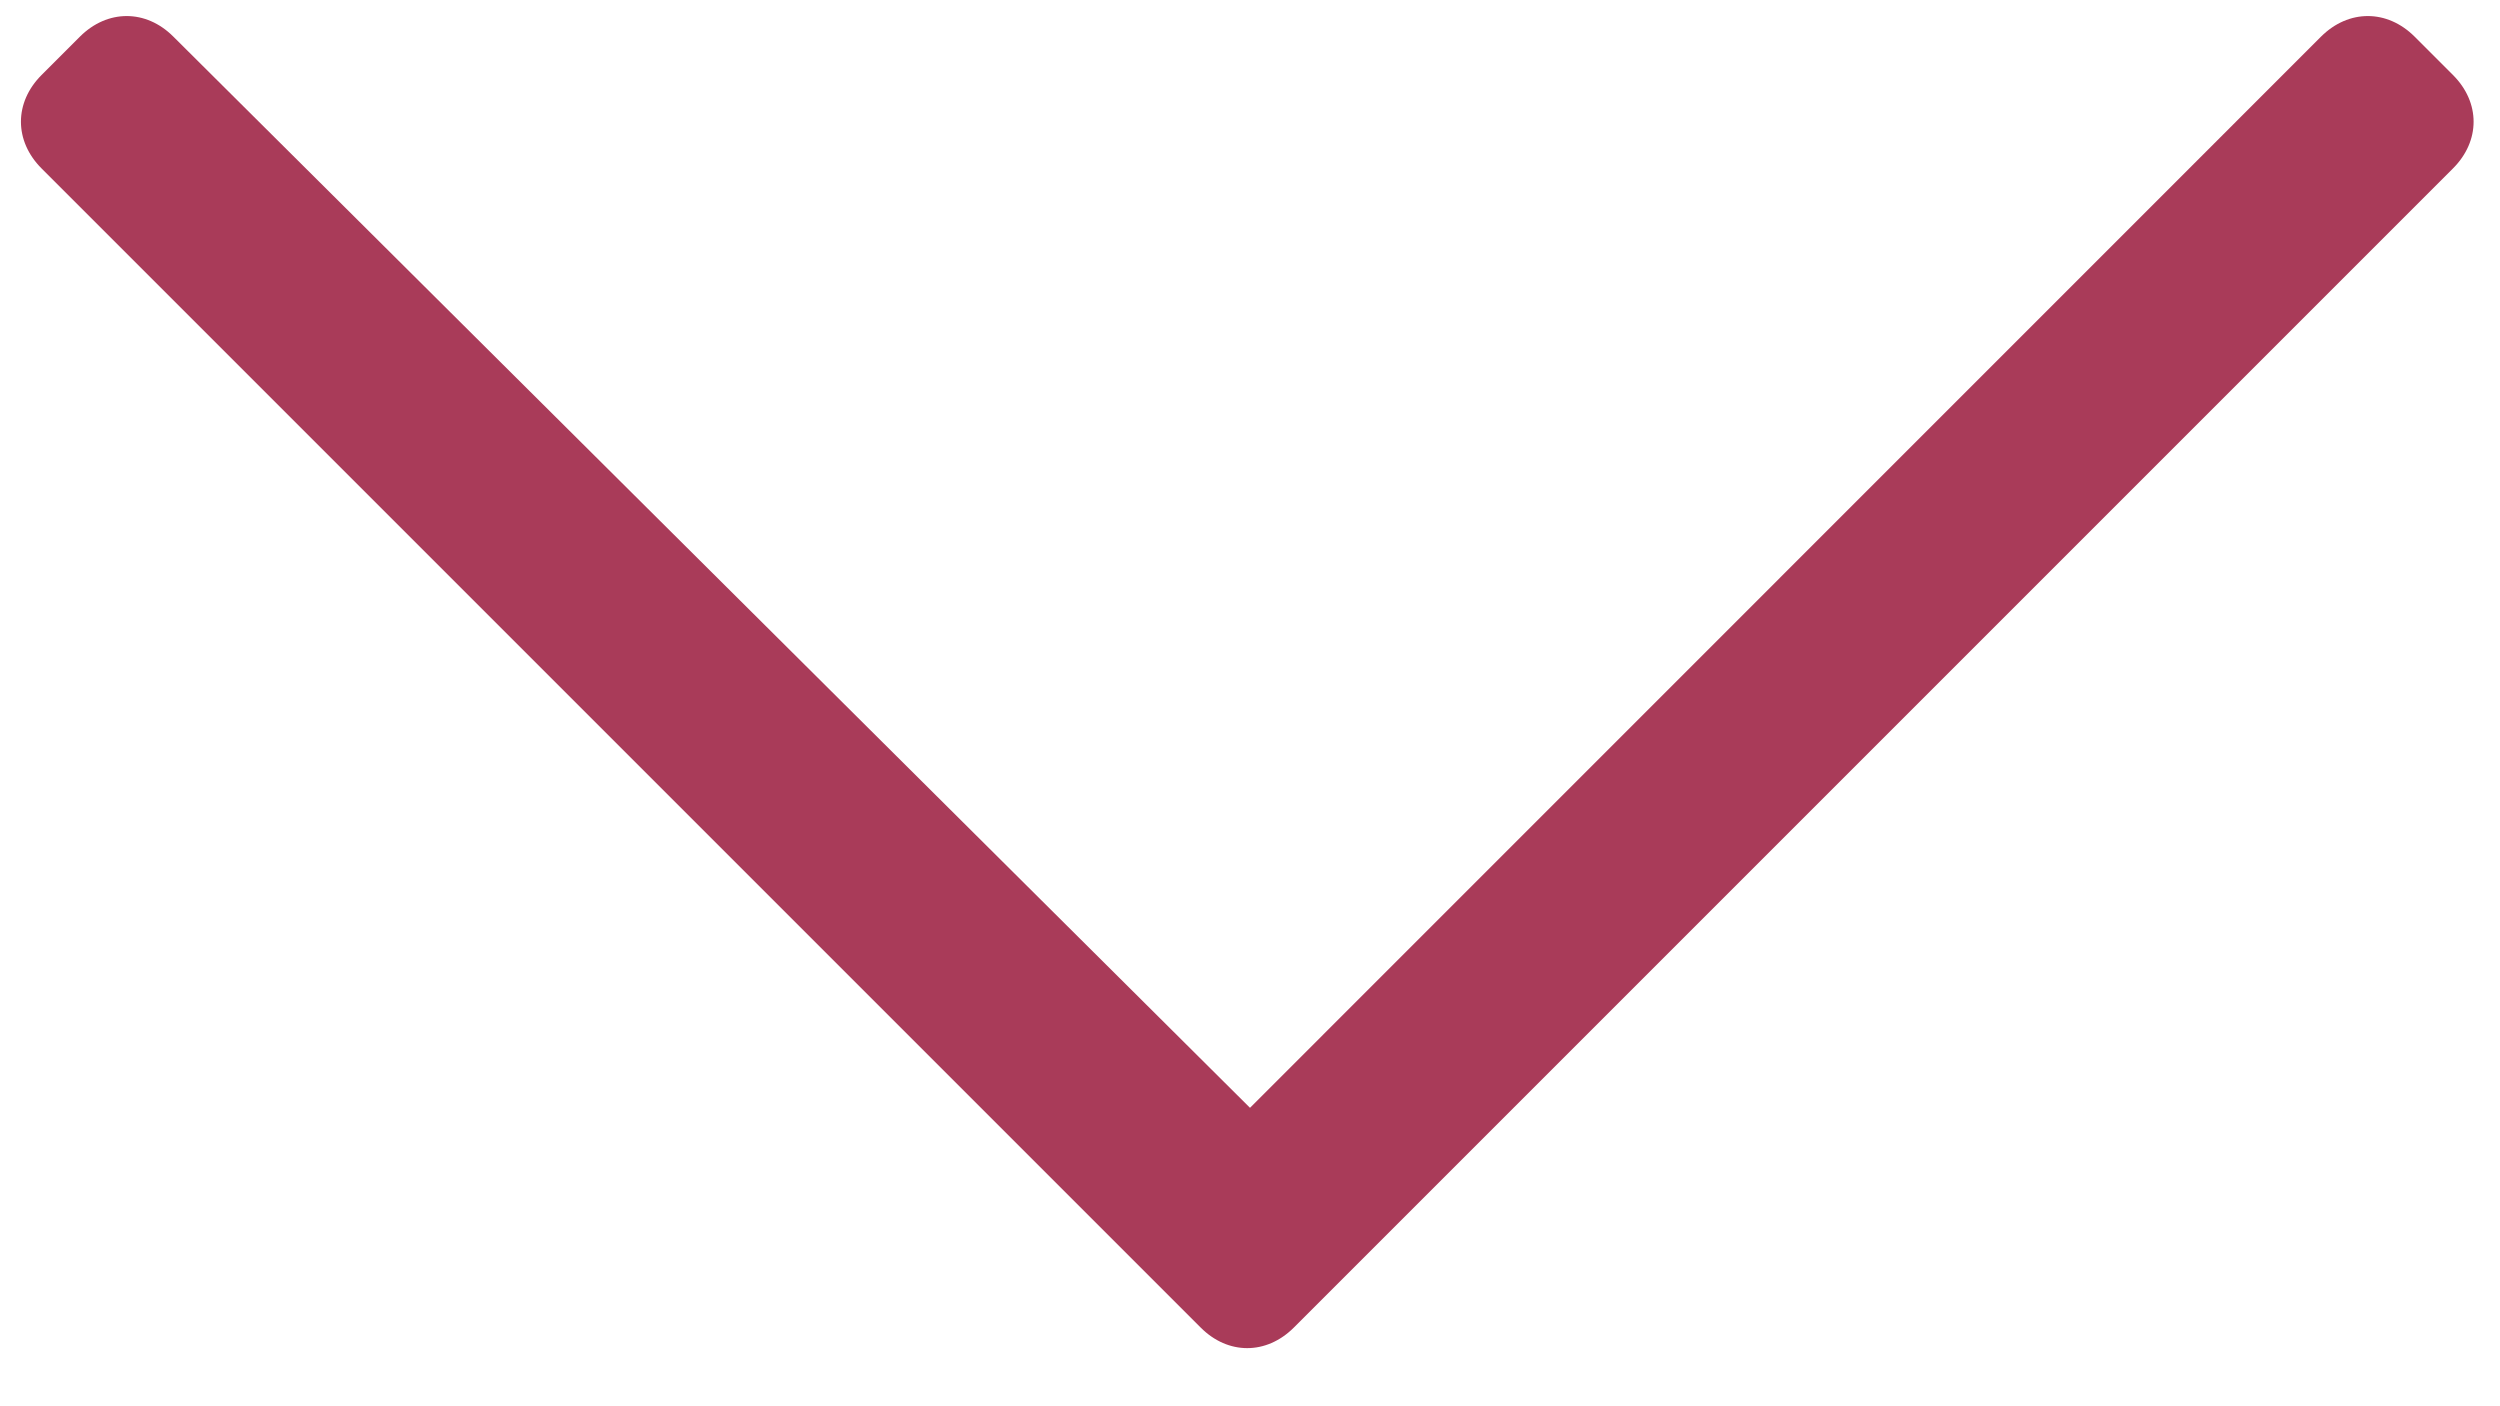 <svg width="16" height="9" viewBox="0 0 16 9" fill="none" xmlns="http://www.w3.org/2000/svg">
<path d="M15.699 0.48L15.453 0.234C15.277 0.059 15.031 0.059 14.855 0.234L8 7.09L1.109 0.234C0.934 0.059 0.688 0.059 0.512 0.234L0.266 0.48C0.09 0.656 0.09 0.902 0.266 1.078L7.684 8.496C7.859 8.672 8.105 8.672 8.281 8.496L15.699 1.078C15.875 0.902 15.875 0.656 15.699 0.48Z" fill="#A93B59"/>
</svg>

